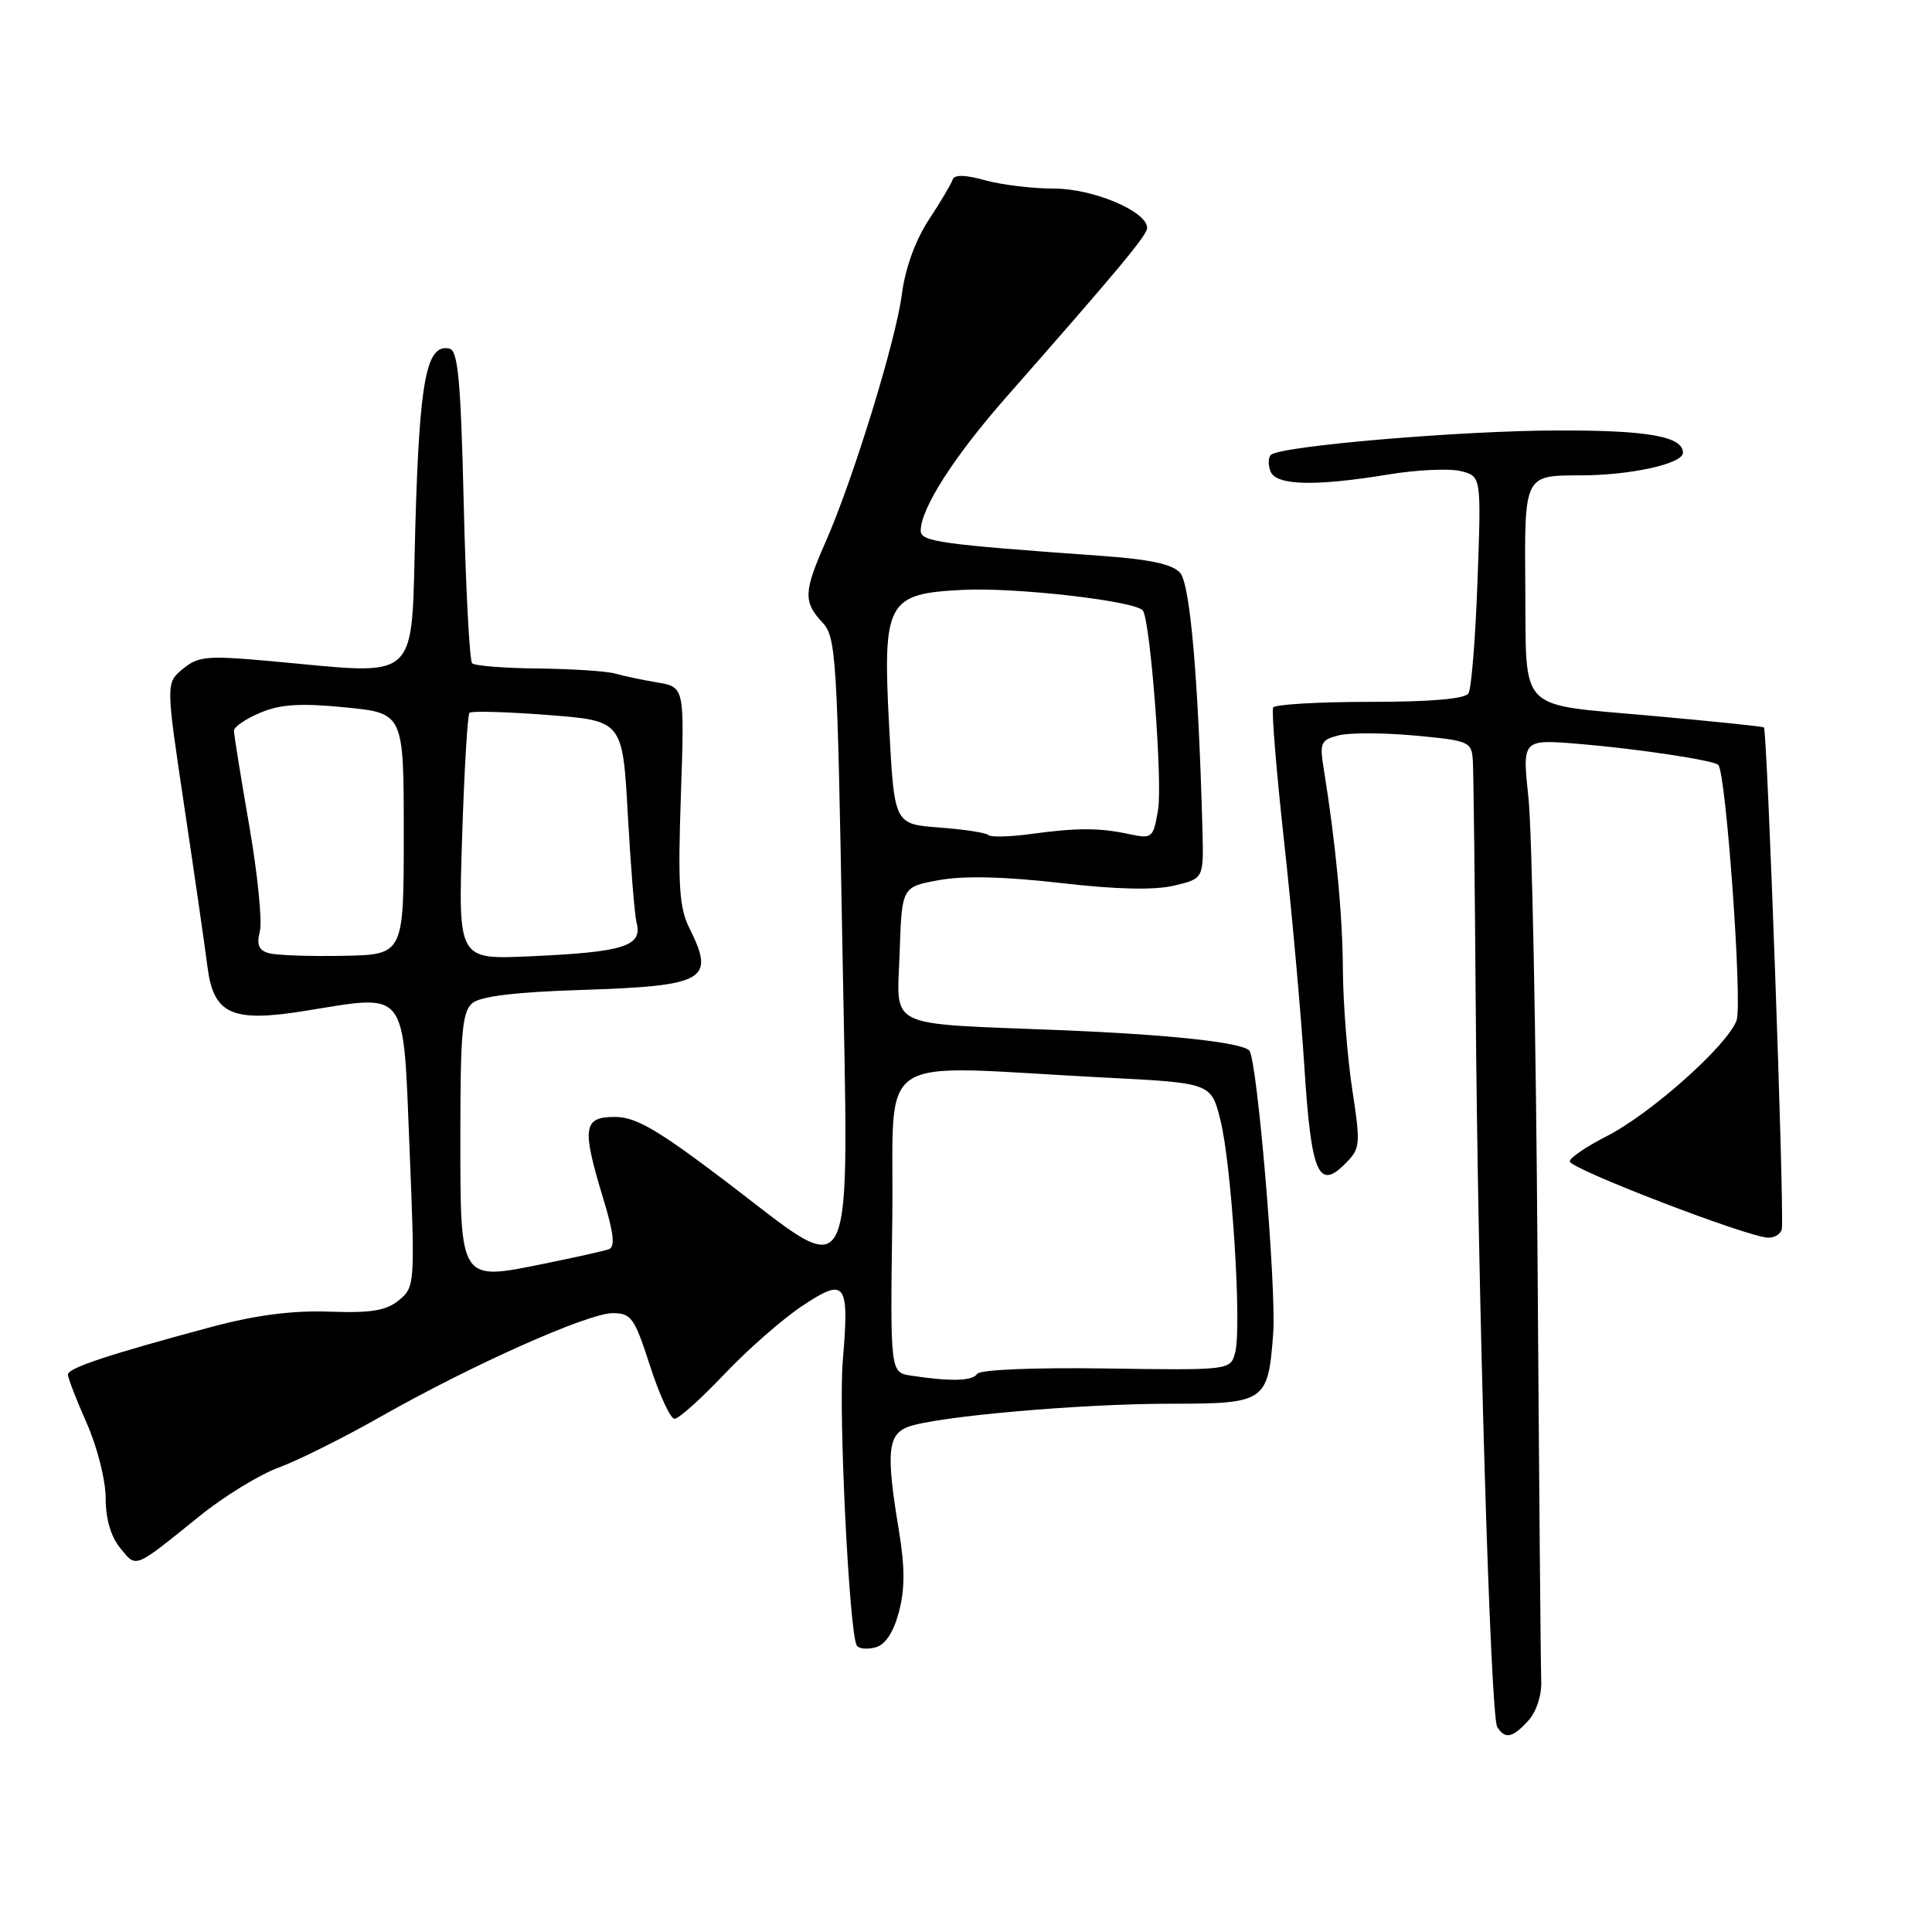 <?xml version="1.0" encoding="UTF-8" standalone="no"?>
<!DOCTYPE svg PUBLIC "-//W3C//DTD SVG 1.1//EN" "http://www.w3.org/Graphics/SVG/1.1/DTD/svg11.dtd" >
<svg xmlns="http://www.w3.org/2000/svg" xmlns:xlink="http://www.w3.org/1999/xlink" version="1.1" viewBox="0 0 256 256">
 <g >
 <path fill="currentColor"
d=" M 202.52 227.98 C 203.59 226.80 204.30 224.61 204.22 222.73 C 204.15 220.95 203.93 195.65 203.73 166.50 C 203.53 137.35 202.99 110.00 202.53 105.73 C 201.70 97.96 201.70 97.96 209.10 98.56 C 216.77 99.19 227.06 100.73 227.68 101.35 C 228.71 102.38 230.91 133.10 230.10 135.23 C 228.83 138.59 218.67 147.63 212.86 150.57 C 210.19 151.93 208.00 153.42 208.00 153.89 C 208.00 154.87 231.76 164.00 234.31 164.00 C 235.24 164.00 236.05 163.44 236.11 162.75 C 236.41 159.34 234.17 96.84 233.73 96.39 C 233.60 96.26 226.76 95.55 218.54 94.82 C 200.96 93.24 202.25 94.56 202.11 78.00 C 201.99 62.91 201.95 63.00 209.37 62.99 C 216.03 62.99 223.00 61.45 223.00 59.99 C 223.00 57.83 218.34 57.00 206.32 57.04 C 193.37 57.07 169.56 59.11 168.39 60.28 C 168.04 60.63 168.02 61.61 168.35 62.46 C 169.07 64.34 174.25 64.47 183.97 62.87 C 187.73 62.25 192.04 62.05 193.55 62.42 C 196.28 63.11 196.28 63.11 195.78 76.92 C 195.51 84.52 194.97 91.24 194.58 91.87 C 194.12 92.61 189.64 93.00 181.50 93.00 C 174.69 93.00 168.93 93.34 168.70 93.75 C 168.47 94.16 169.12 102.15 170.15 111.50 C 171.18 120.85 172.38 134.25 172.83 141.27 C 173.73 155.43 174.69 157.76 178.19 154.25 C 180.27 152.18 180.31 151.76 179.17 144.29 C 178.52 140.01 177.97 132.90 177.94 128.50 C 177.90 121.24 176.99 111.69 175.39 101.80 C 174.84 98.41 175.02 98.03 177.42 97.43 C 178.87 97.07 183.42 97.09 187.53 97.47 C 194.72 98.14 195.01 98.27 195.16 100.84 C 195.25 102.30 195.42 116.78 195.54 133.00 C 195.82 171.79 197.48 227.34 198.39 228.83 C 199.42 230.50 200.43 230.29 202.52 227.98 Z  M 119.10 213.64 C 119.91 210.61 119.92 207.71 119.11 202.81 C 117.40 192.49 117.61 190.10 120.32 189.07 C 123.92 187.70 143.17 186.00 155.05 186.00 C 167.68 186.00 168.02 185.77 168.70 176.76 C 169.16 170.76 166.58 140.24 165.53 139.19 C 164.44 138.11 154.86 137.08 140.50 136.50 C 117.00 135.55 118.87 136.46 119.21 126.20 C 119.50 117.51 119.50 117.51 124.43 116.62 C 127.70 116.02 133.13 116.15 140.50 117.00 C 147.94 117.86 152.95 117.97 155.57 117.35 C 159.50 116.42 159.50 116.42 159.33 109.96 C 158.79 89.88 157.70 77.41 156.37 75.90 C 155.36 74.75 152.31 74.10 145.73 73.64 C 124.59 72.13 122.00 71.77 122.00 70.33 C 122.00 67.38 126.40 60.51 133.32 52.64 C 148.26 35.65 152.00 31.16 152.00 30.20 C 152.00 28.01 144.88 25.00 139.69 24.99 C 136.84 24.99 132.72 24.49 130.54 23.89 C 127.89 23.15 126.46 23.12 126.23 23.80 C 126.05 24.36 124.62 26.77 123.05 29.16 C 121.28 31.86 119.94 35.57 119.50 39.00 C 118.71 45.14 113.02 63.62 109.37 71.87 C 106.49 78.40 106.44 79.77 108.95 82.45 C 110.79 84.41 110.94 86.78 111.61 124.76 C 112.45 172.52 113.74 169.87 96.12 156.50 C 87.07 149.64 84.25 148.00 81.46 148.00 C 77.27 148.00 77.07 149.40 79.93 158.81 C 81.33 163.40 81.53 165.23 80.68 165.53 C 80.03 165.76 76.20 166.61 72.18 167.43 C 60.84 169.74 61.00 169.99 61.00 150.38 C 61.00 136.80 61.25 134.03 62.60 132.91 C 63.68 132.02 68.33 131.45 76.85 131.18 C 93.49 130.64 94.80 129.91 91.37 123.03 C 90.00 120.30 89.81 117.37 90.22 105.40 C 90.71 91.04 90.71 91.04 87.10 90.43 C 85.12 90.10 82.60 89.56 81.50 89.25 C 80.40 88.93 75.83 88.63 71.33 88.58 C 66.84 88.54 62.89 88.22 62.56 87.89 C 62.22 87.55 61.72 78.10 61.45 66.89 C 61.06 50.41 60.69 46.44 59.55 46.19 C 56.51 45.52 55.59 50.27 55.04 69.50 C 54.43 91.00 56.14 89.42 35.50 87.57 C 27.46 86.85 26.26 86.96 24.23 88.63 C 21.97 90.50 21.97 90.50 24.44 107.00 C 25.80 116.08 27.17 125.57 27.49 128.11 C 28.30 134.41 30.72 135.51 40.40 133.95 C 54.16 131.74 53.39 130.74 54.26 152.00 C 55.00 170.17 54.98 170.53 52.87 172.28 C 51.17 173.67 49.20 174.00 43.61 173.80 C 38.70 173.63 33.87 174.26 28.00 175.83 C 14.37 179.49 9.00 181.27 9.00 182.13 C 9.00 182.58 10.12 185.49 11.50 188.60 C 12.89 191.74 14.00 196.14 14.00 198.51 C 14.00 201.25 14.69 203.62 15.94 205.14 C 18.12 207.79 17.64 207.99 26.52 200.83 C 29.70 198.26 34.38 195.40 36.90 194.47 C 39.43 193.55 45.54 190.50 50.47 187.70 C 62.52 180.86 77.88 174.01 81.19 174.00 C 83.65 174.00 84.08 174.62 86.14 181.00 C 87.38 184.85 88.84 188.00 89.38 188.00 C 89.93 188.00 92.87 185.36 95.94 182.13 C 99.00 178.89 103.64 174.82 106.26 173.07 C 112.07 169.19 112.56 169.85 111.67 180.35 C 111.09 187.20 112.53 216.44 113.53 218.05 C 113.79 218.47 114.90 218.58 115.99 218.29 C 117.30 217.95 118.37 216.35 119.10 213.64 Z  M 120.73 182.28 C 117.96 181.86 117.96 181.86 118.23 161.68 C 118.54 138.79 114.97 141.18 146.50 142.79 C 160.50 143.50 160.50 143.50 161.73 148.50 C 163.20 154.42 164.55 175.69 163.68 179.15 C 163.07 181.57 163.07 181.57 146.56 181.33 C 136.91 181.19 129.82 181.49 129.47 182.05 C 128.88 183.00 125.98 183.08 120.73 182.28 Z  M 35.66 126.31 C 34.29 125.94 33.98 125.22 34.43 123.41 C 34.77 122.08 34.13 115.77 33.02 109.37 C 31.91 102.97 31.00 97.33 31.00 96.82 C 31.00 96.31 32.58 95.24 34.51 94.43 C 37.20 93.31 39.83 93.15 45.76 93.73 C 53.50 94.50 53.50 94.50 53.50 110.50 C 53.50 126.50 53.50 126.50 45.50 126.65 C 41.10 126.74 36.67 126.58 35.66 126.31 Z  M 61.23 111.04 C 61.51 102.18 61.95 94.71 62.21 94.45 C 62.47 94.19 67.15 94.32 72.59 94.74 C 82.50 95.50 82.50 95.50 83.19 107.96 C 83.57 114.81 84.09 121.22 84.34 122.21 C 85.18 125.39 82.74 126.16 70.11 126.72 C 60.71 127.14 60.71 127.14 61.23 111.04 Z  M 130.97 110.65 C 130.67 110.34 127.75 109.90 124.47 109.65 C 118.50 109.21 118.50 109.21 117.82 96.35 C 116.94 79.70 117.50 78.66 127.60 78.16 C 134.73 77.81 150.67 79.66 151.45 80.92 C 152.46 82.55 154.06 103.69 153.45 107.30 C 152.81 111.06 152.68 111.17 149.65 110.53 C 145.66 109.67 142.76 109.67 136.50 110.52 C 133.75 110.89 131.26 110.95 130.97 110.65 Z "/>
</g>
</svg>